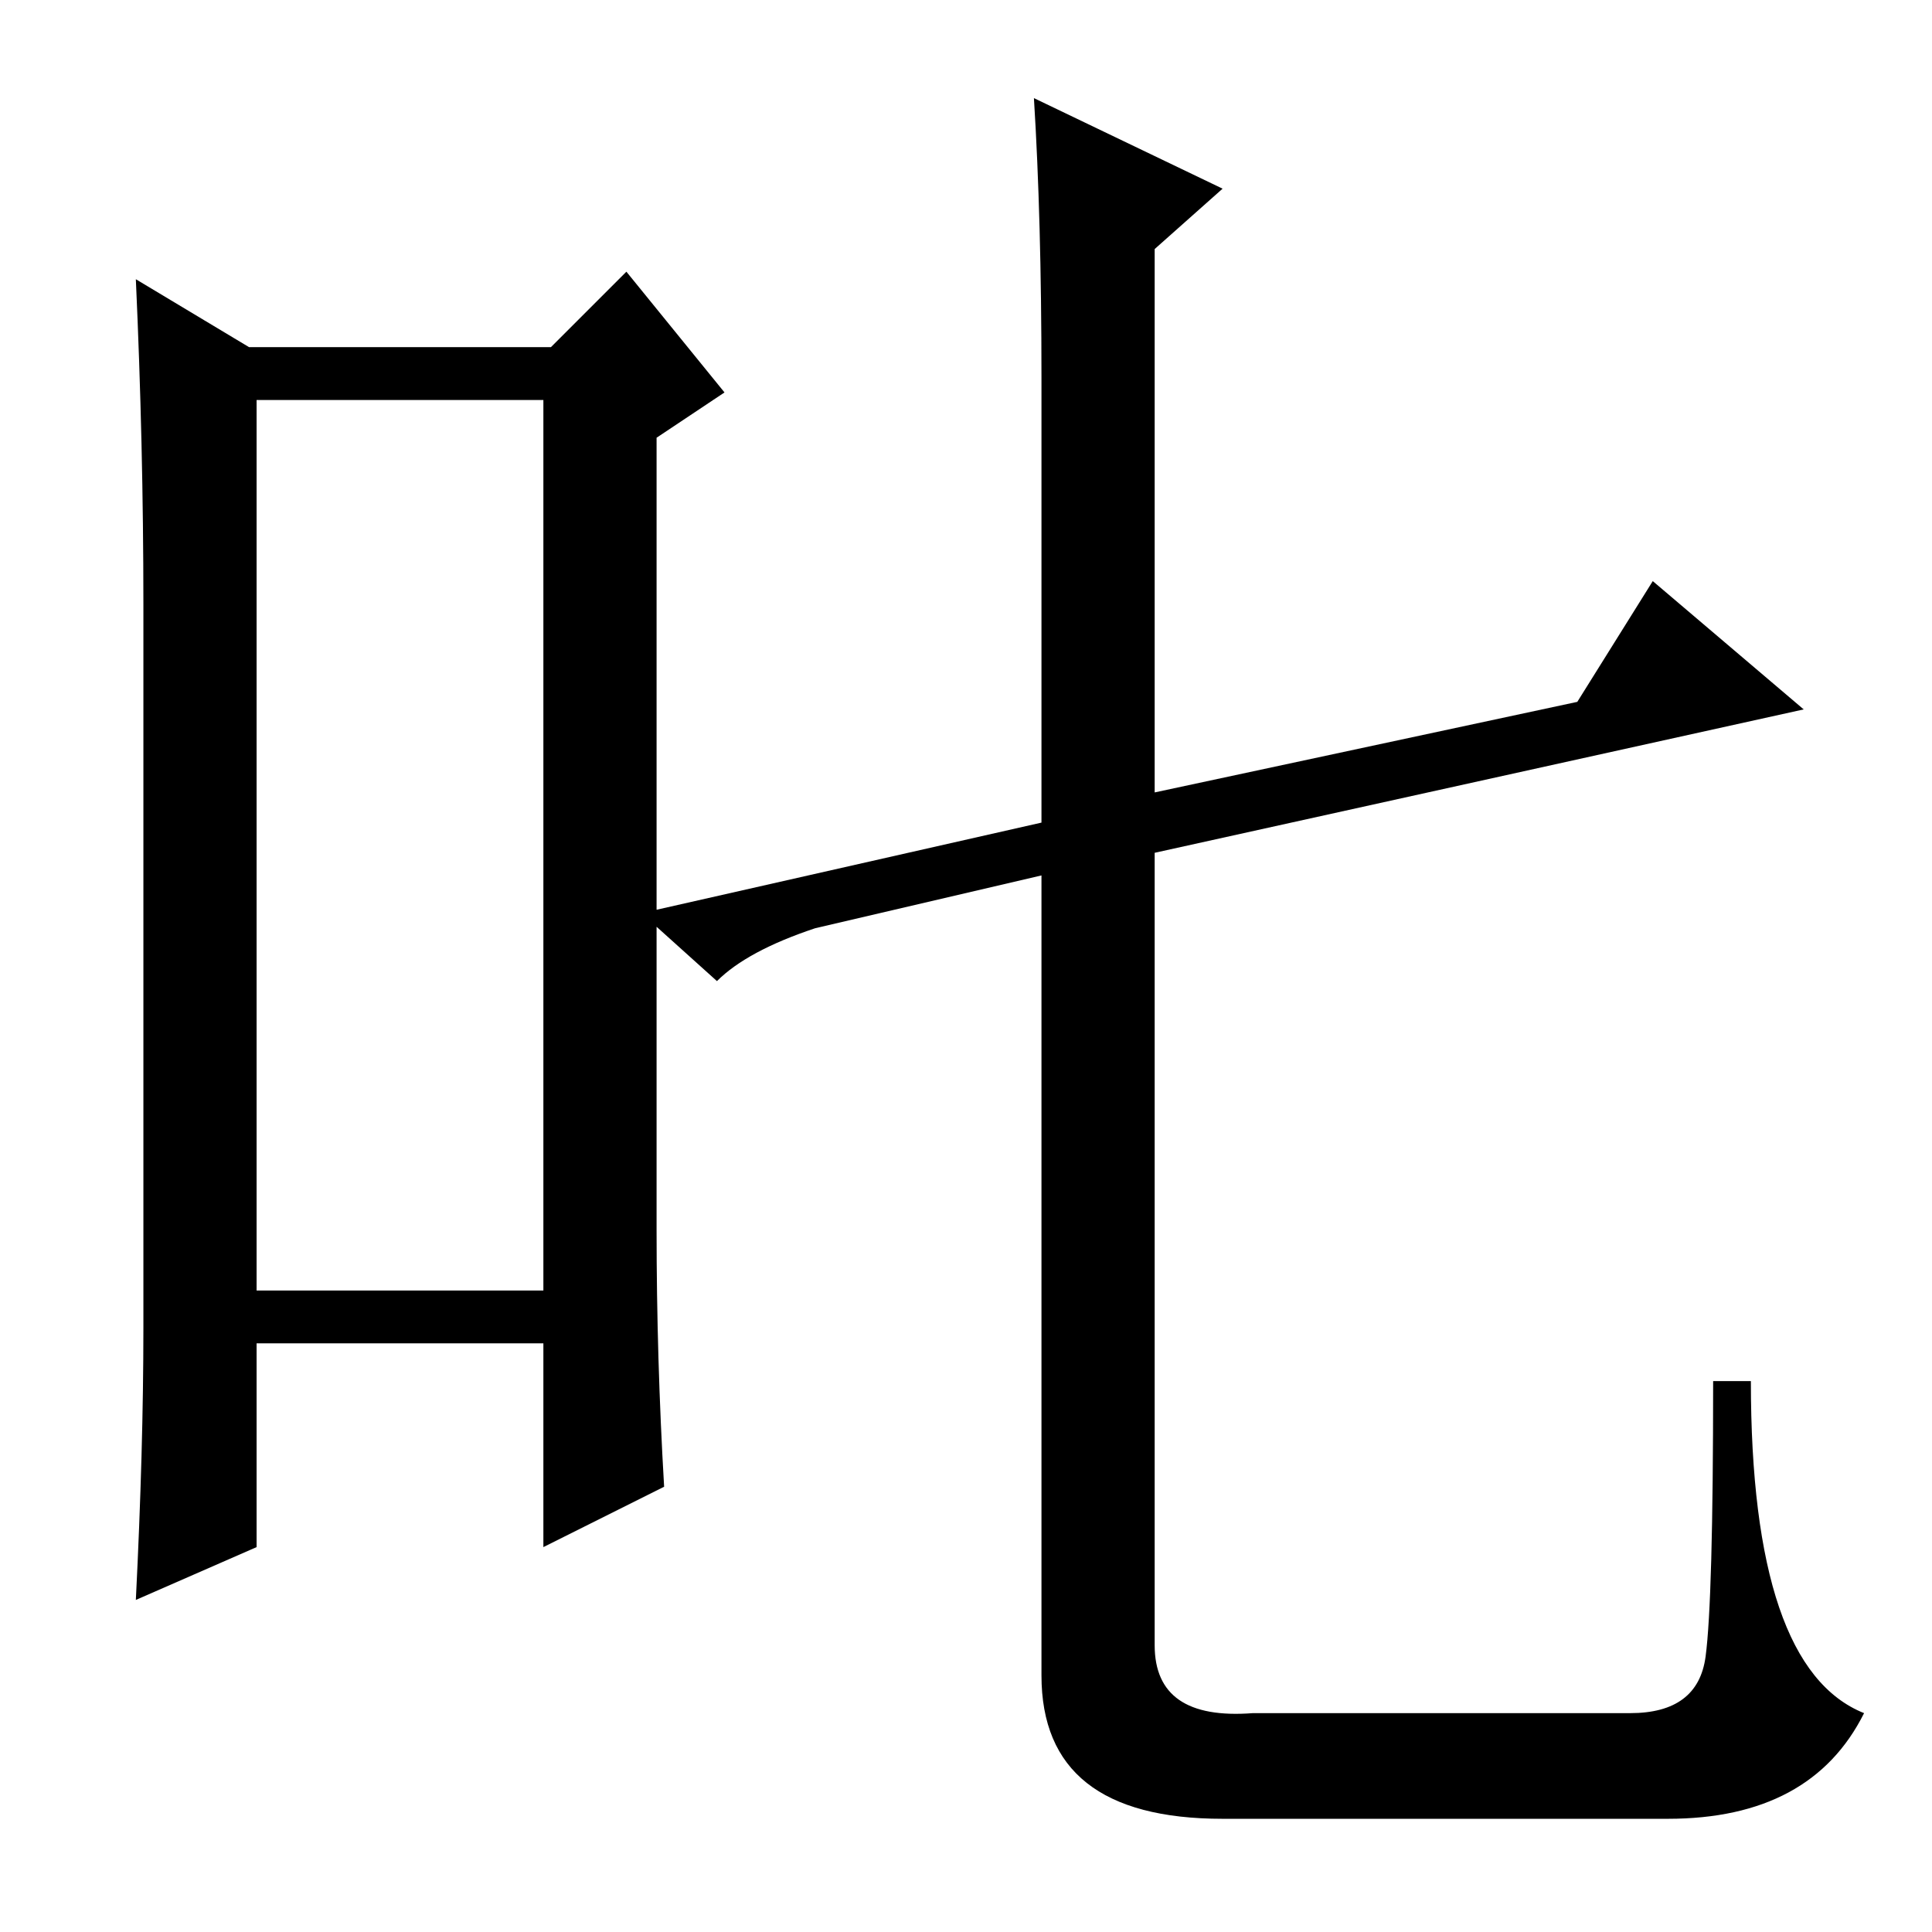 <?xml version="1.0" standalone="no"?>
<!DOCTYPE svg PUBLIC "-//W3C//DTD SVG 1.1//EN" "http://www.w3.org/Graphics/SVG/1.1/DTD/svg11.dtd" >
<svg xmlns="http://www.w3.org/2000/svg" xmlns:xlink="http://www.w3.org/1999/xlink" version="1.1" viewBox="0 -36 256 256">
  <g transform="matrix(1 0 0 -1 0 220)">
   <path fill="currentColor"
d="M34 203v-118h38v118h-38zM19 80v96q0 21 -1 43l15 -9h40l10 10l13 -16l-9 -6v-105q0 -17 1 -34l-16 -8v27h-38v-27l-16 -7q1 20 1 36zM209 163l10 16l20 -17l-86 -19v-105q0 -10 13 -9h50q9 0 10 7.5t1 36.5h5q0 -38 15 -44q-7 -14 -26 -14h-59q-24 0 -24 19v106l-30 -7
q-9 -3 -13 -7l-10 9l53 12v59q0 21 -1 37l25 -12l-9 -8v-72z" />
  </g>

</svg>
